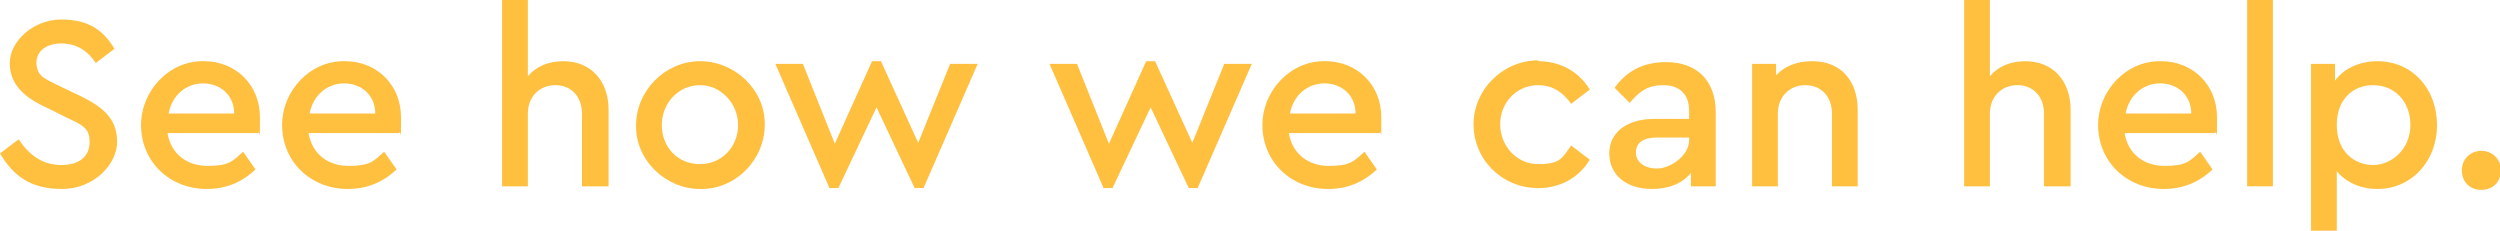 <?xml version="1.0" encoding="UTF-8"?>
<svg id="Layer_1" data-name="Layer 1" xmlns="http://www.w3.org/2000/svg" version="1.1" viewBox="0 0 281.8 26">
  <defs>
    <style>
      .cls-1 {
        fill: #ffbf3f;
        stroke-width: 0px;
      }
    </style>
  </defs>
  <path class="cls-1" d="M2.1,15.7c1.2,1.8,2.7,2.9,4.8,2.9s3.2-1,3.2-2.6-.8-1.9-2.7-2.8l-2-1c-2.7-1.2-4.3-2.7-4.3-5.1S3.7,2.2,6.9,2.2s4.8,1.3,6,3.3l-2.1,1.6c-1-1.5-2.3-2.2-3.9-2.2s-2.8.8-2.8,2.2c.1,1.5.8,1.7,2.6,2.6l2.1,1c3,1.4,4.4,2.8,4.4,5.3s-2.6,5.3-6.2,5.3-5.5-1.5-7-4l2.1-1.6Z"/>
  <path class="cls-1" d="M18.9,15.1c.4,2.2,2.1,3.6,4.5,3.6s2.8-.5,4-1.6l1.4,2c-1.6,1.5-3.4,2.2-5.5,2.2-4.2,0-7.4-3.1-7.4-7.2,0-3.9,3.2-7.3,7.1-7.2,3.6,0,6.3,2.7,6.3,6.3s0,1.2-.2,1.8h-10.2ZM26.4,12.8c0-2.1-1.6-3.4-3.5-3.4s-3.5,1.3-3.9,3.4h7.5Z"/>
  <path class="cls-1" d="M34.8,15.1c.4,2.2,2.1,3.6,4.5,3.6s2.8-.5,4-1.6l1.4,2c-1.6,1.5-3.4,2.2-5.5,2.2-4.2,0-7.4-3.1-7.4-7.2,0-3.9,3.2-7.3,7.1-7.2,3.6,0,6.3,2.7,6.3,6.3s0,1.2-.2,1.8h-10.2ZM42.3,12.8c0-2.1-1.6-3.4-3.5-3.4s-3.5,1.3-3.9,3.4h7.5Z"/>
  <path class="cls-1" d="M68.5,21h-2.9v-8.2c0-1.9-1.2-3.2-3-3.2s-3.1,1.3-3.1,3.2v8.2h-2.9V0h2.9v8.6c.9-1.1,2.3-1.7,4-1.7,3.1,0,5.1,2.2,5.1,5.5v8.6Z"/>
  <path class="cls-1" d="M78.9,6.9c4,0,7.4,3.3,7.3,7.2,0,3.9-3.3,7.3-7.3,7.2-3.9,0-7.3-3.3-7.2-7.2,0-3.9,3.3-7.2,7.2-7.2ZM78.9,9.6c-2.4,0-4.3,2-4.3,4.5s1.8,4.4,4.3,4.4,4.3-2,4.3-4.4-1.9-4.5-4.3-4.5Z"/>
  <path class="cls-1" d="M110.2,7.2l-6.1,14h-1l-4.3-9.1-4.3,9.1h-1l-6.1-14h3.1l3.6,9,4.2-9.3h1l4.2,9.2,3.6-8.9h3.1Z"/>
  <path class="cls-1" d="M141.1,7.2l-6.1,14h-1l-4.3-9.1-4.3,9.1h-1l-6.1-14h3.1l3.6,9,4.2-9.3h1l4.2,9.2,3.6-8.9h3.1Z"/>
  <path class="cls-1" d="M145.3,15.1c.4,2.2,2.1,3.6,4.5,3.6s2.8-.5,4-1.6l1.4,2c-1.6,1.5-3.4,2.2-5.5,2.2-4.2,0-7.4-3.1-7.4-7.2,0-3.9,3.2-7.3,7.1-7.2,3.6,0,6.3,2.7,6.3,6.3s0,1.2-.2,1.8h-10.2ZM152.8,12.8c0-2.1-1.6-3.4-3.5-3.4s-3.5,1.3-3.9,3.4h7.5Z"/>
  <path class="cls-1" d="M173.4,6.9c2.5,0,4.6,1.2,5.8,3.2l-2.1,1.6c-1-1.4-2.2-2.1-3.7-2.1-2.5,0-4.3,2-4.3,4.4s1.8,4.5,4.3,4.5,2.7-.7,3.7-2.1l2.1,1.6c-1.2,2-3.3,3.2-5.8,3.2-4.1,0-7.3-3.2-7.3-7.2,0-3.9,3.3-7.2,7.3-7.2Z"/>
  <path class="cls-1" d="M193.3,21h-2.7v-1.5c-1,1.2-2.5,1.8-4.4,1.8-2.9,0-4.8-1.6-4.8-4s2-3.9,5.1-3.9h3.9v-.9c0-1.9-1.1-2.9-2.9-2.9s-2.7.7-3.8,2l-1.7-1.7c1.4-2,3.4-2.9,5.8-2.9,3.4,0,5.6,2,5.6,5.7v8.3ZM190.3,15.5h-3.5c-1.6,0-2.4.6-2.4,1.7s1,1.8,2.4,1.8,3.6-1.4,3.6-3.2v-.3Z"/>
  <path class="cls-1" d="M209.4,21h-2.9v-8.2c0-1.9-1.2-3.2-3-3.2s-3.1,1.3-3.1,3.2v8.2h-2.9V7.2h2.7v1.3c1-1.1,2.4-1.6,4.1-1.6,3.2,0,5.1,2.2,5.1,5.5v8.6Z"/>
  <path class="cls-1" d="M233.3,21h-2.9v-8.2c0-1.9-1.2-3.2-3-3.2s-3.1,1.3-3.1,3.2v8.2h-2.9V0h2.9v8.6c.9-1.1,2.3-1.7,4-1.7,3.1,0,5.1,2.2,5.1,5.5v8.6Z"/>
  <path class="cls-1" d="M239.5,15.1c.4,2.2,2.1,3.6,4.5,3.6s2.8-.5,4-1.6l1.4,2c-1.6,1.5-3.4,2.2-5.5,2.2-4.2,0-7.4-3.1-7.4-7.2,0-3.9,3.2-7.3,7.1-7.2,3.6,0,6.3,2.7,6.3,6.3s0,1.2-.2,1.8h-10.2ZM247,12.8c0-2.1-1.6-3.4-3.5-3.4s-3.5,1.3-3.9,3.4h7.5Z"/>
  <path class="cls-1" d="M253.3,0h2.9v21h-2.9V0Z"/>
  <path class="cls-1" d="M268,21.3c-1.9,0-3.5-.7-4.6-2v6.7h-2.9V7.2h2.7v1.9c1-1.4,2.8-2.2,4.8-2.2,3.9,0,6.7,3.1,6.7,7.2s-2.9,7.2-6.7,7.2ZM267.5,9.6c-2.2,0-4.1,1.5-4.1,4.5s2,4.5,4.1,4.5,4.2-1.8,4.2-4.5-1.8-4.5-4.2-4.5Z"/>
  <path class="cls-1" d="M279.7,17c1.2,0,2.2.9,2.2,2.2s-.9,2.2-2.2,2.2-2.2-.9-2.2-2.2,1-2.2,2.2-2.2Z"/>
</svg>